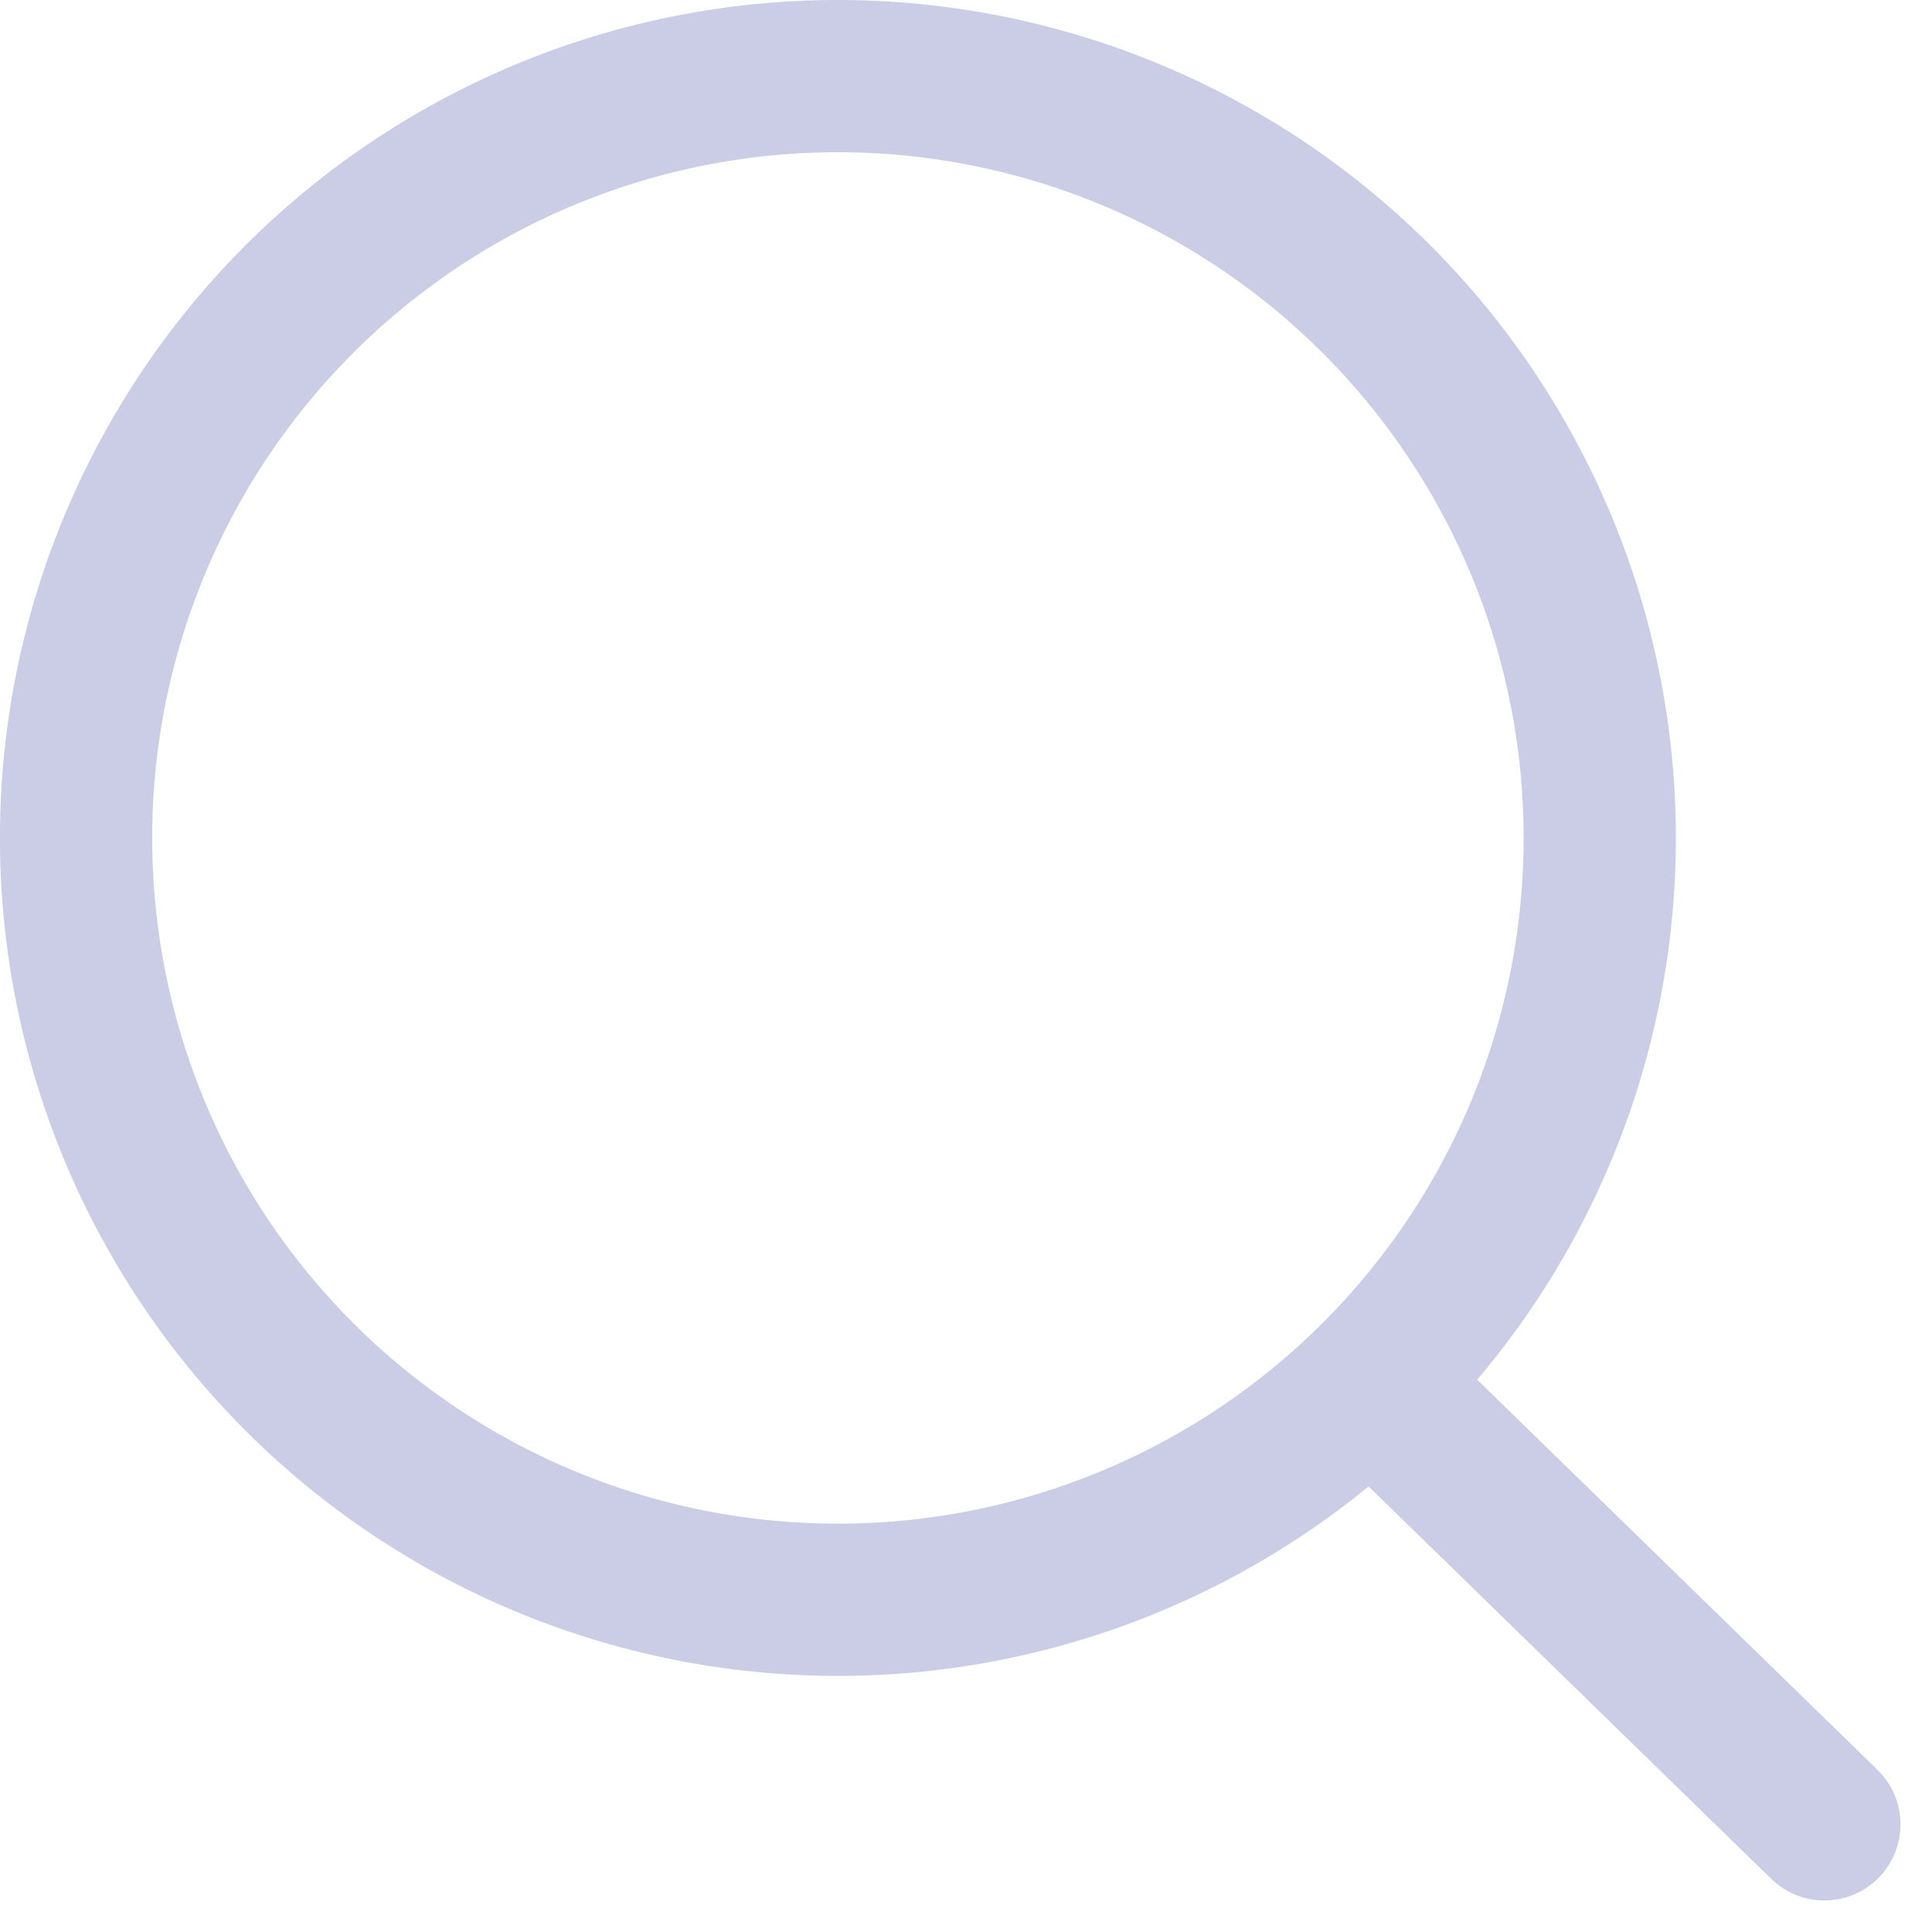 <svg xmlns="http://www.w3.org/2000/svg" width="38.07" height="38.07" viewBox="0 0 38.07 38.07">
    <defs>
        <style>
            .cls-1{opacity:.3}.cls-2{fill:none;stroke:#4e58a9;stroke-linecap:round;stroke-linejoin:round;stroke-width:3px}
        </style>
    </defs>
    <g id="Icon_feather-search" class="cls-1" data-name="Icon feather-search" transform="translate(1.5 1.5)">
        <path id="Path_848" d="M34.523 19.512A15.012 15.012 0 1 1 19.512 4.5a15.012 15.012 0 0 1 15.011 15.012z" class="cls-2" data-name="Path 848" transform="translate(-4.5 -4.5)"/>
        <path id="Path_849" d="M34.492 34.463L25.706 25.9" class="cls-2" data-name="Path 849" transform="translate(-.043 -.014)"/>
    </g>
</svg>
